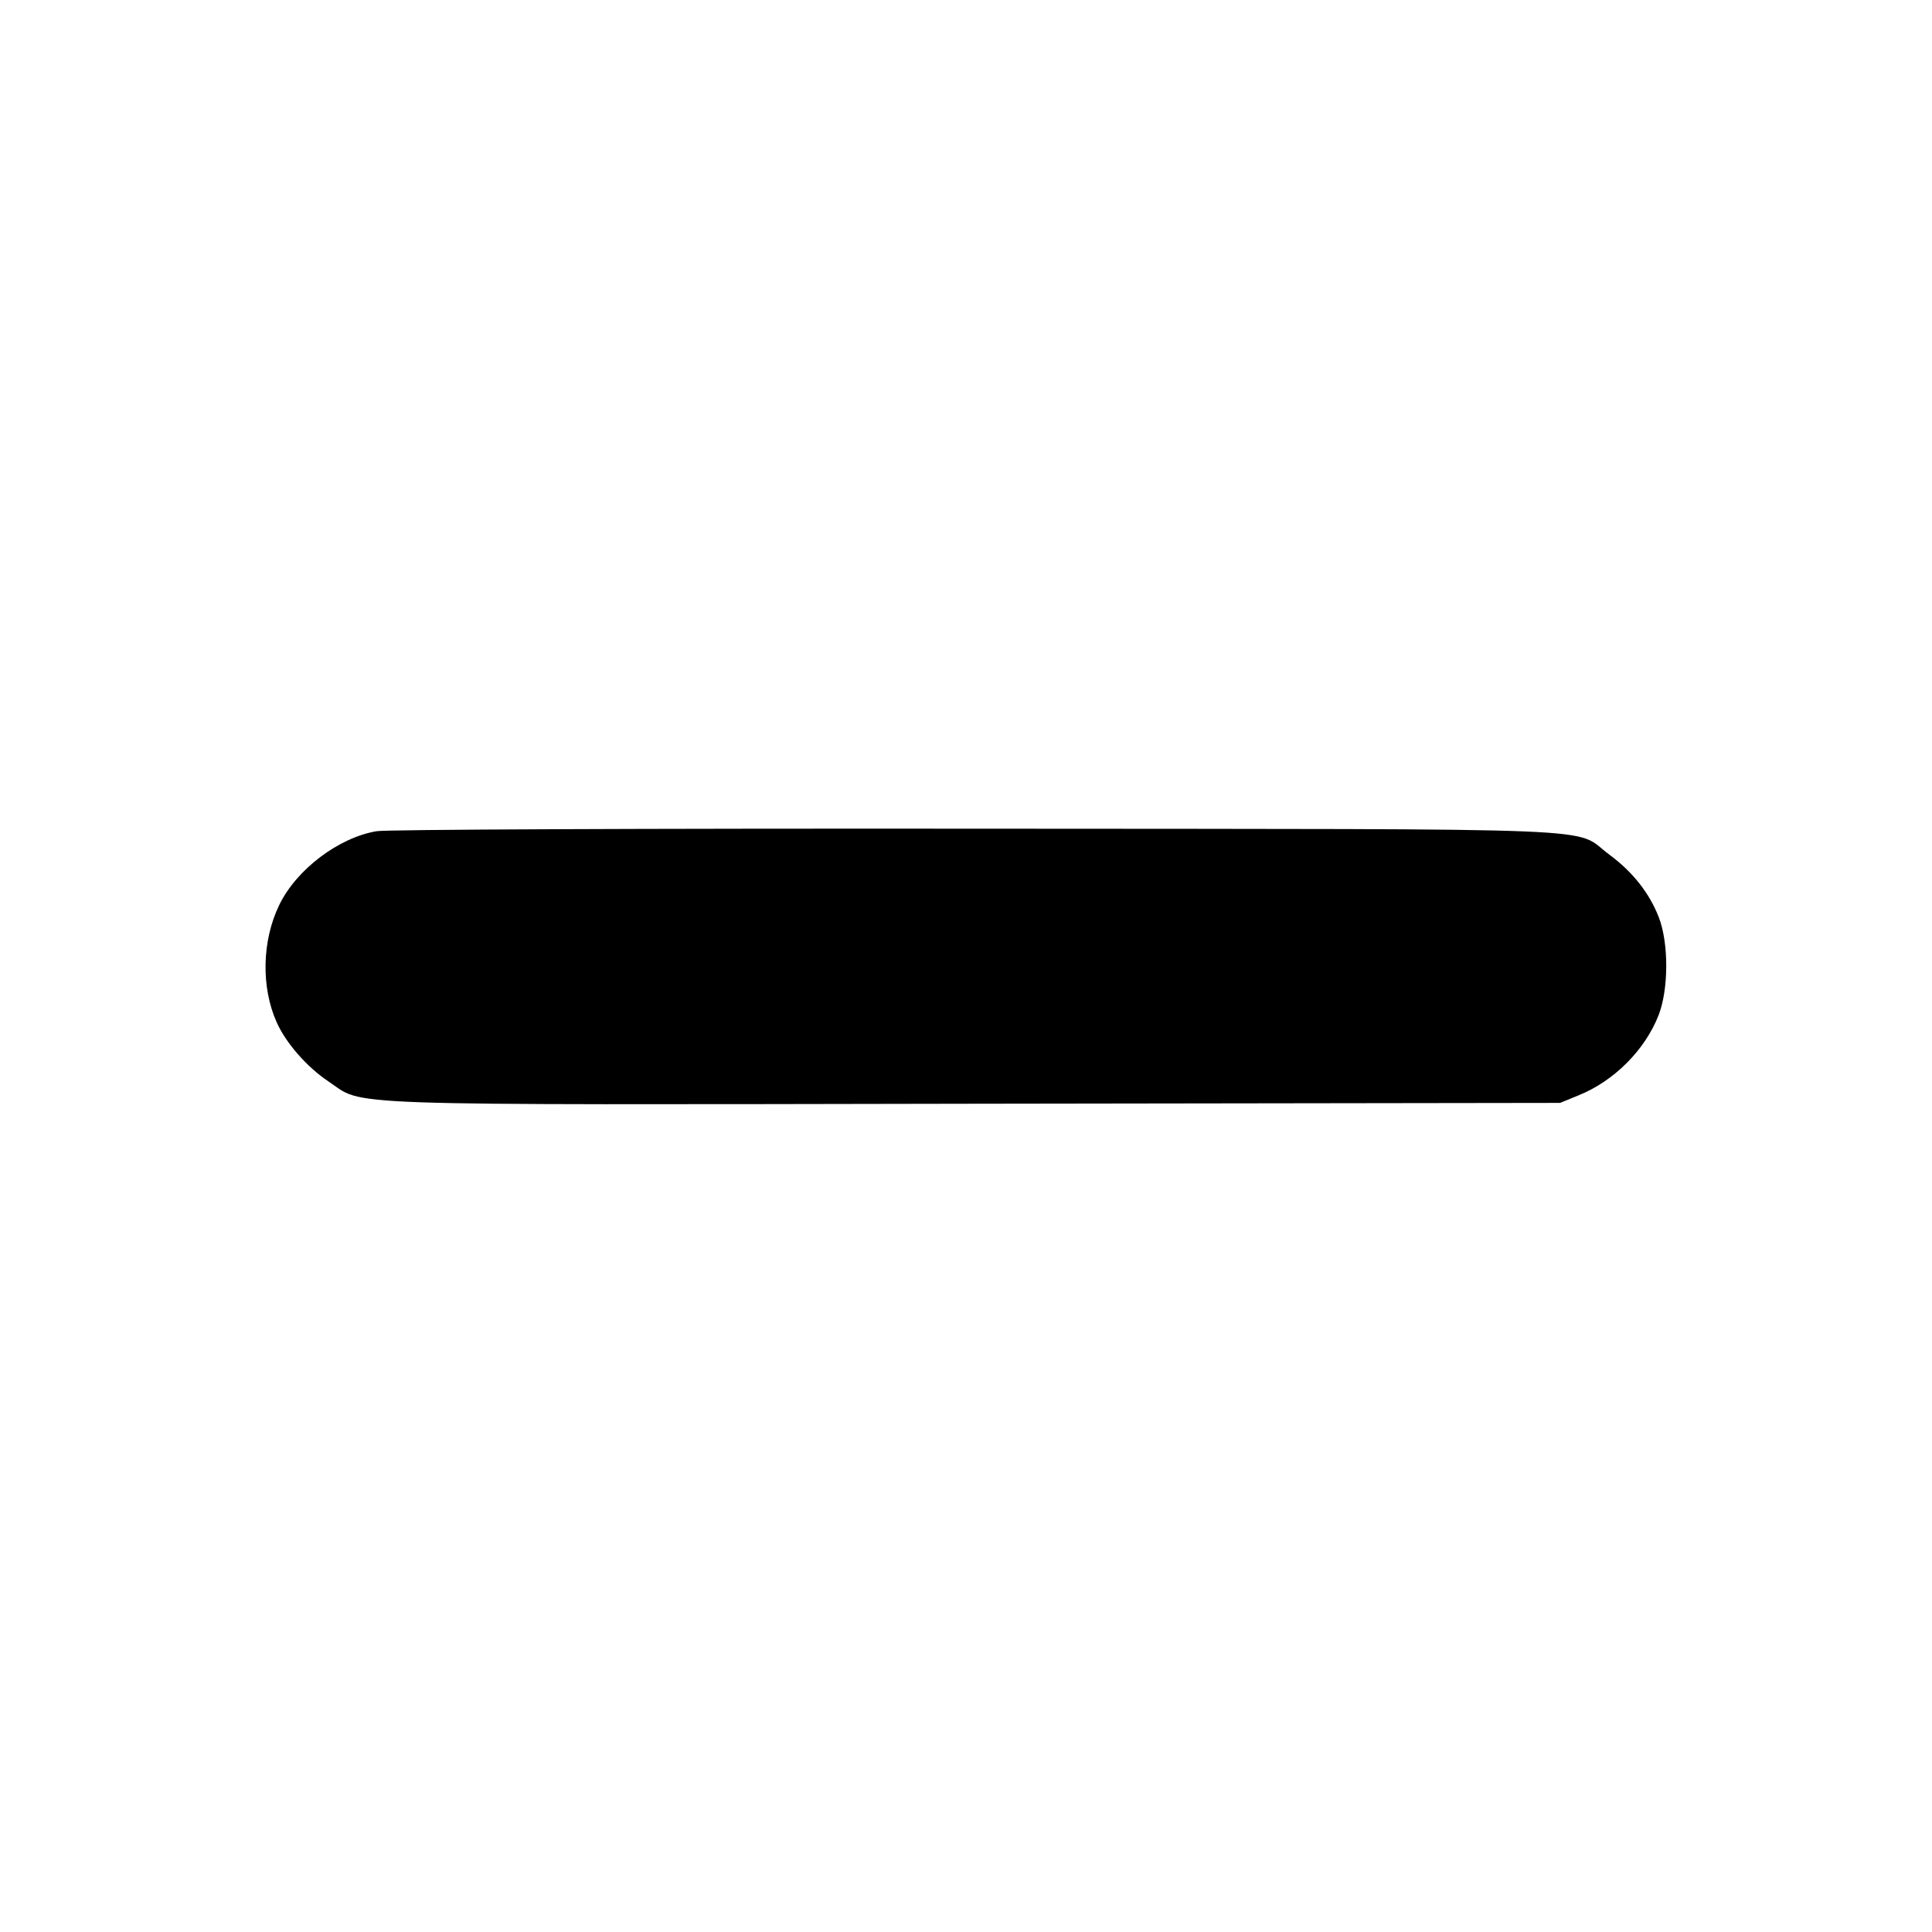 <svg xmlns="http://www.w3.org/2000/svg" version="1.1" viewBox="0 0 14 14" role="img">
    <path d="M2.730 6.023 C 2.454 6.069,2.147 6.301,2.023 6.559 C 1.898 6.817,1.891 7.154,2.005 7.408 C 2.071 7.557,2.224 7.732,2.378 7.835 C 2.650 8.017,2.334 8.006,7.082 7.998 L 11.305 7.992 11.437 7.938 C 11.696 7.834,11.920 7.609,12.019 7.356 C 12.092 7.167,12.093 6.834,12.020 6.646 C 11.951 6.470,11.831 6.318,11.662 6.193 C 11.387 5.991,11.817 6.009,7.070 6.005 C 4.629 6.003,2.804 6.011,2.730 6.023 "/>
</svg>